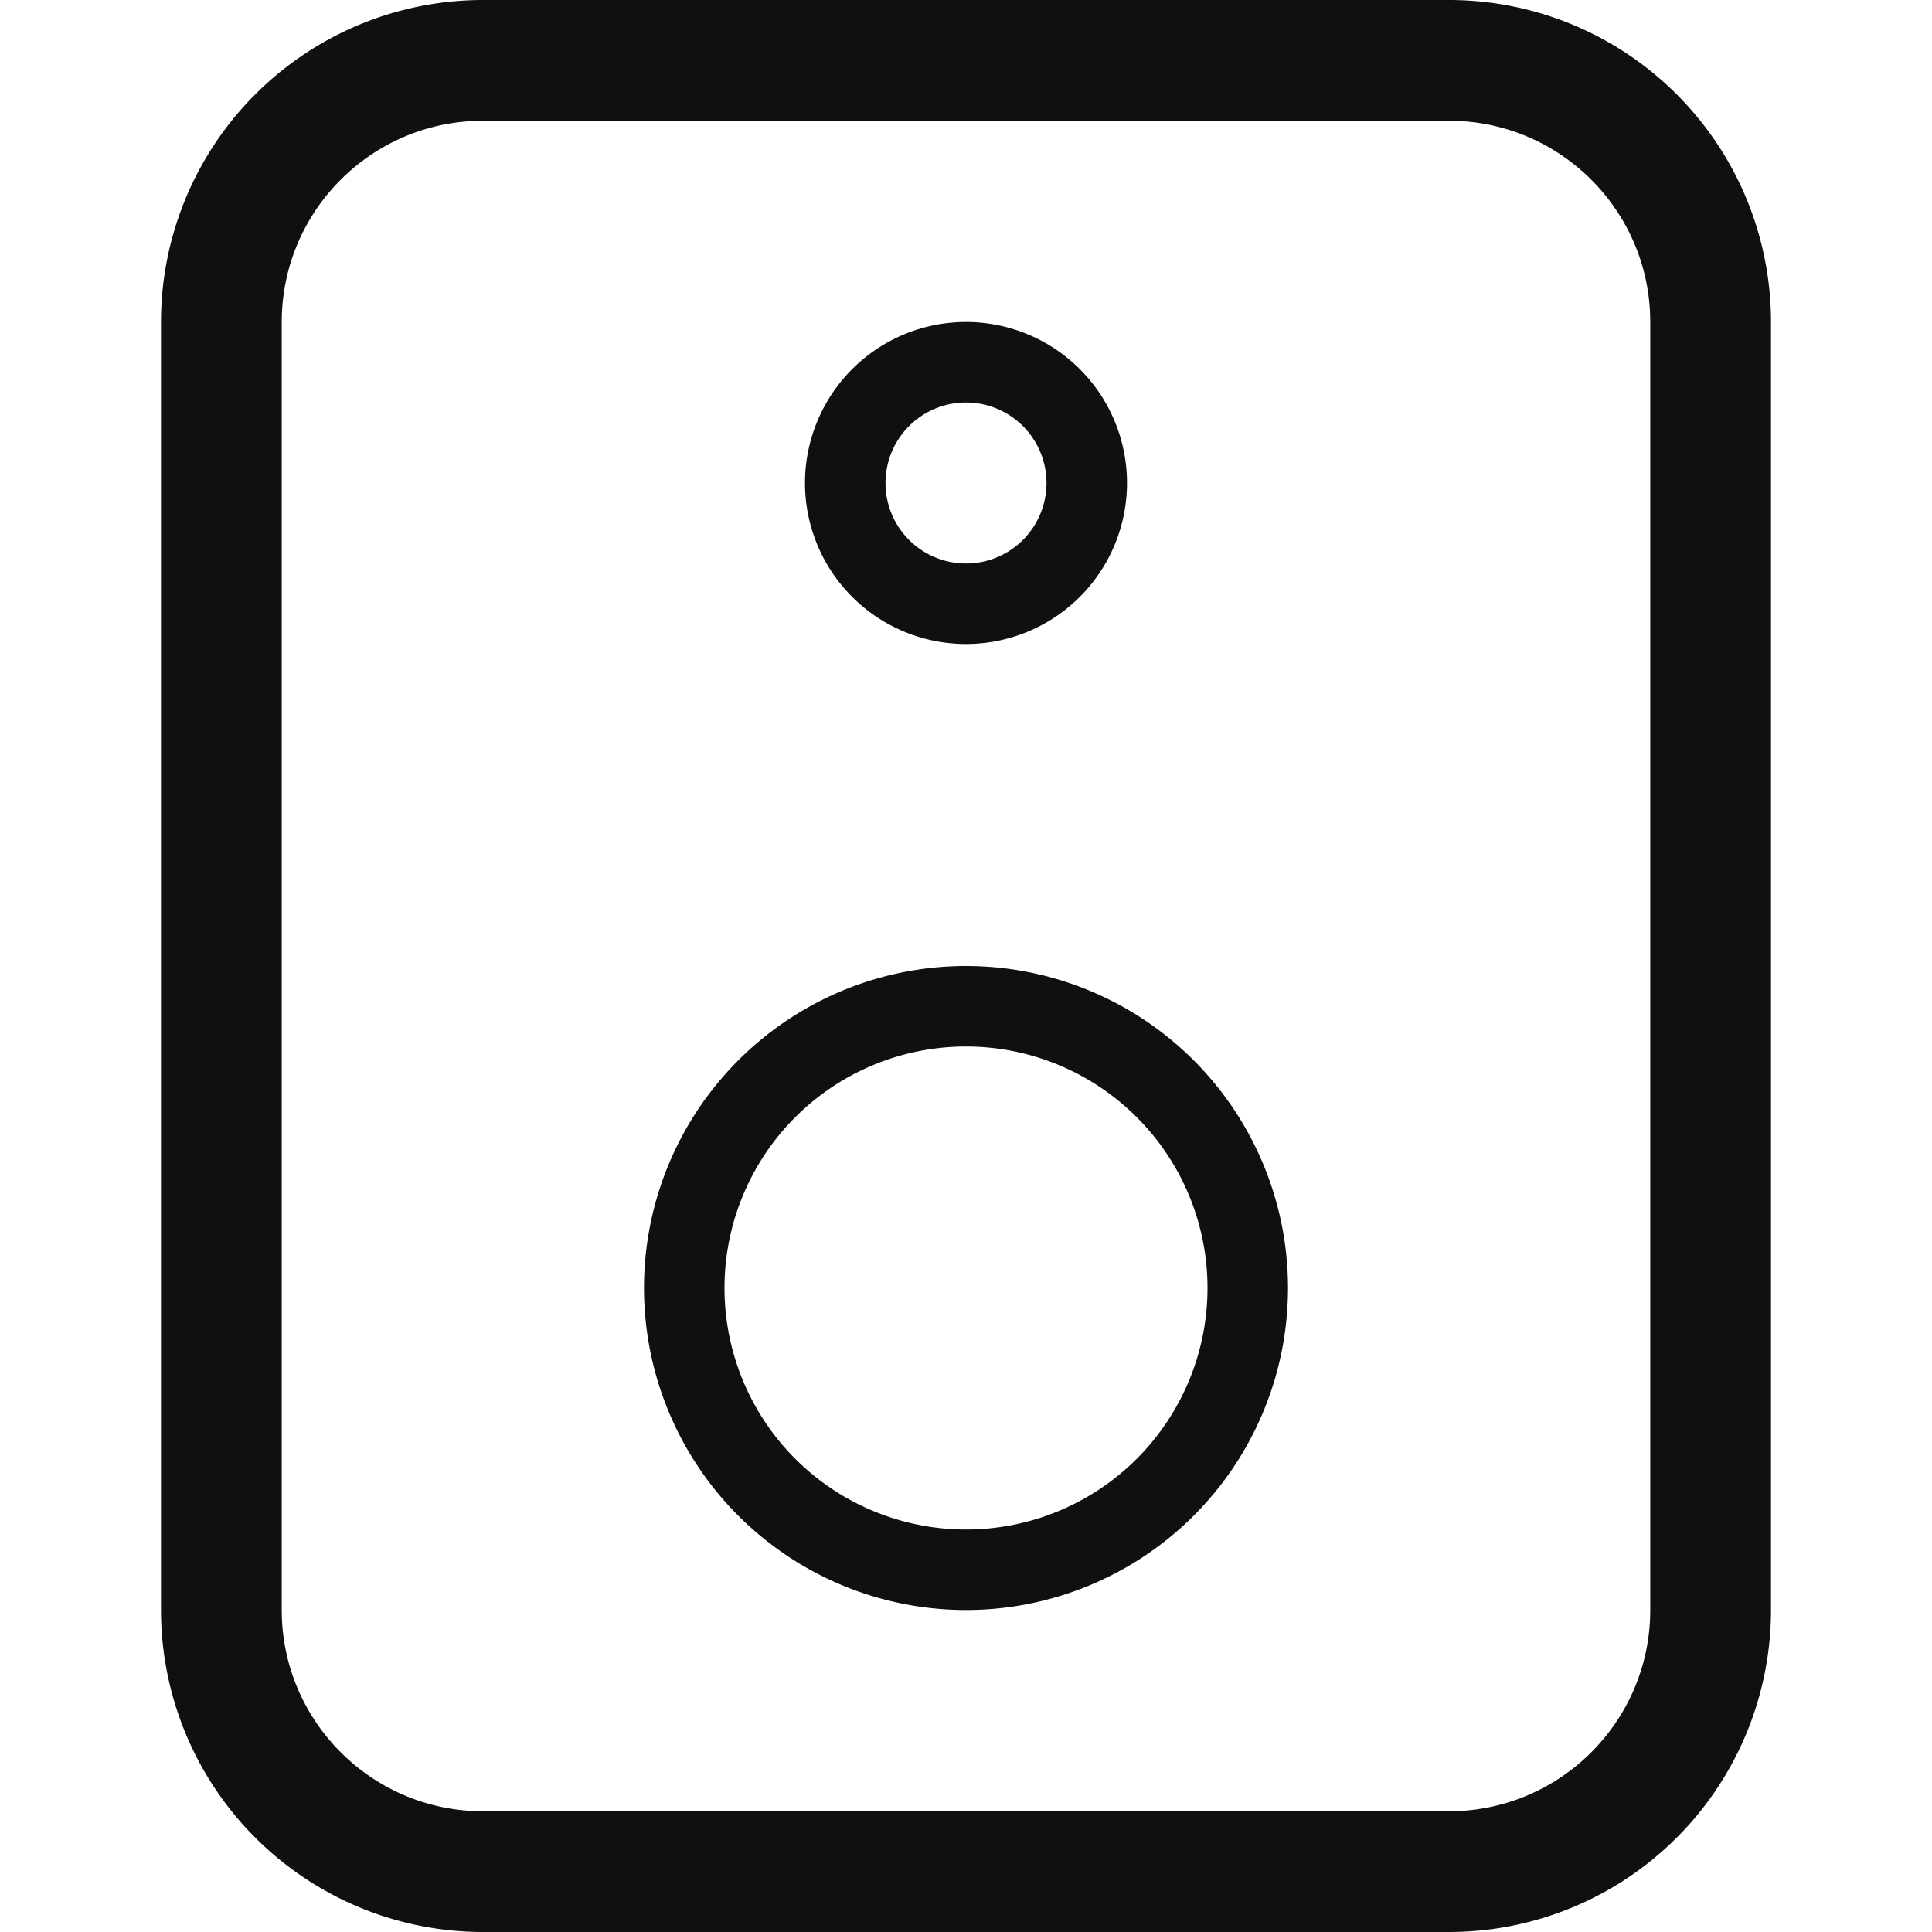 <svg xmlns="http://www.w3.org/2000/svg" fill="none" viewBox="0 0 12 12"><path fill="#0E1011" fill-rule="evenodd" d="M5 3a1 1 0 1 1 2 0 1 1 0 0 1-2 0Zm1-.5a.5.5 0 1 0 0 1 .5.5 0 0 0 0-1ZM8 8a2 2 0 1 1-4 0 2 2 0 0 1 4 0Zm-.5 0a1.5 1.5 0 1 1-3 0 1.5 1.5 0 0 1 3 0Z" clip-rule="evenodd"/><path fill="#0E1011" fill-rule="evenodd" d="M3 0a2 2 0 0 0-2 2v8a2 2 0 0 0 2 2h6a2 2 0 0 0 2-2V2a2 2 0 0 0-2-2H3Zm6 .75H3c-.69 0-1.25.56-1.25 1.25v8c0 .69.56 1.25 1.25 1.25h6c.69 0 1.25-.56 1.25-1.25V2c0-.69-.56-1.25-1.25-1.25Z" clip-rule="evenodd"/></svg>